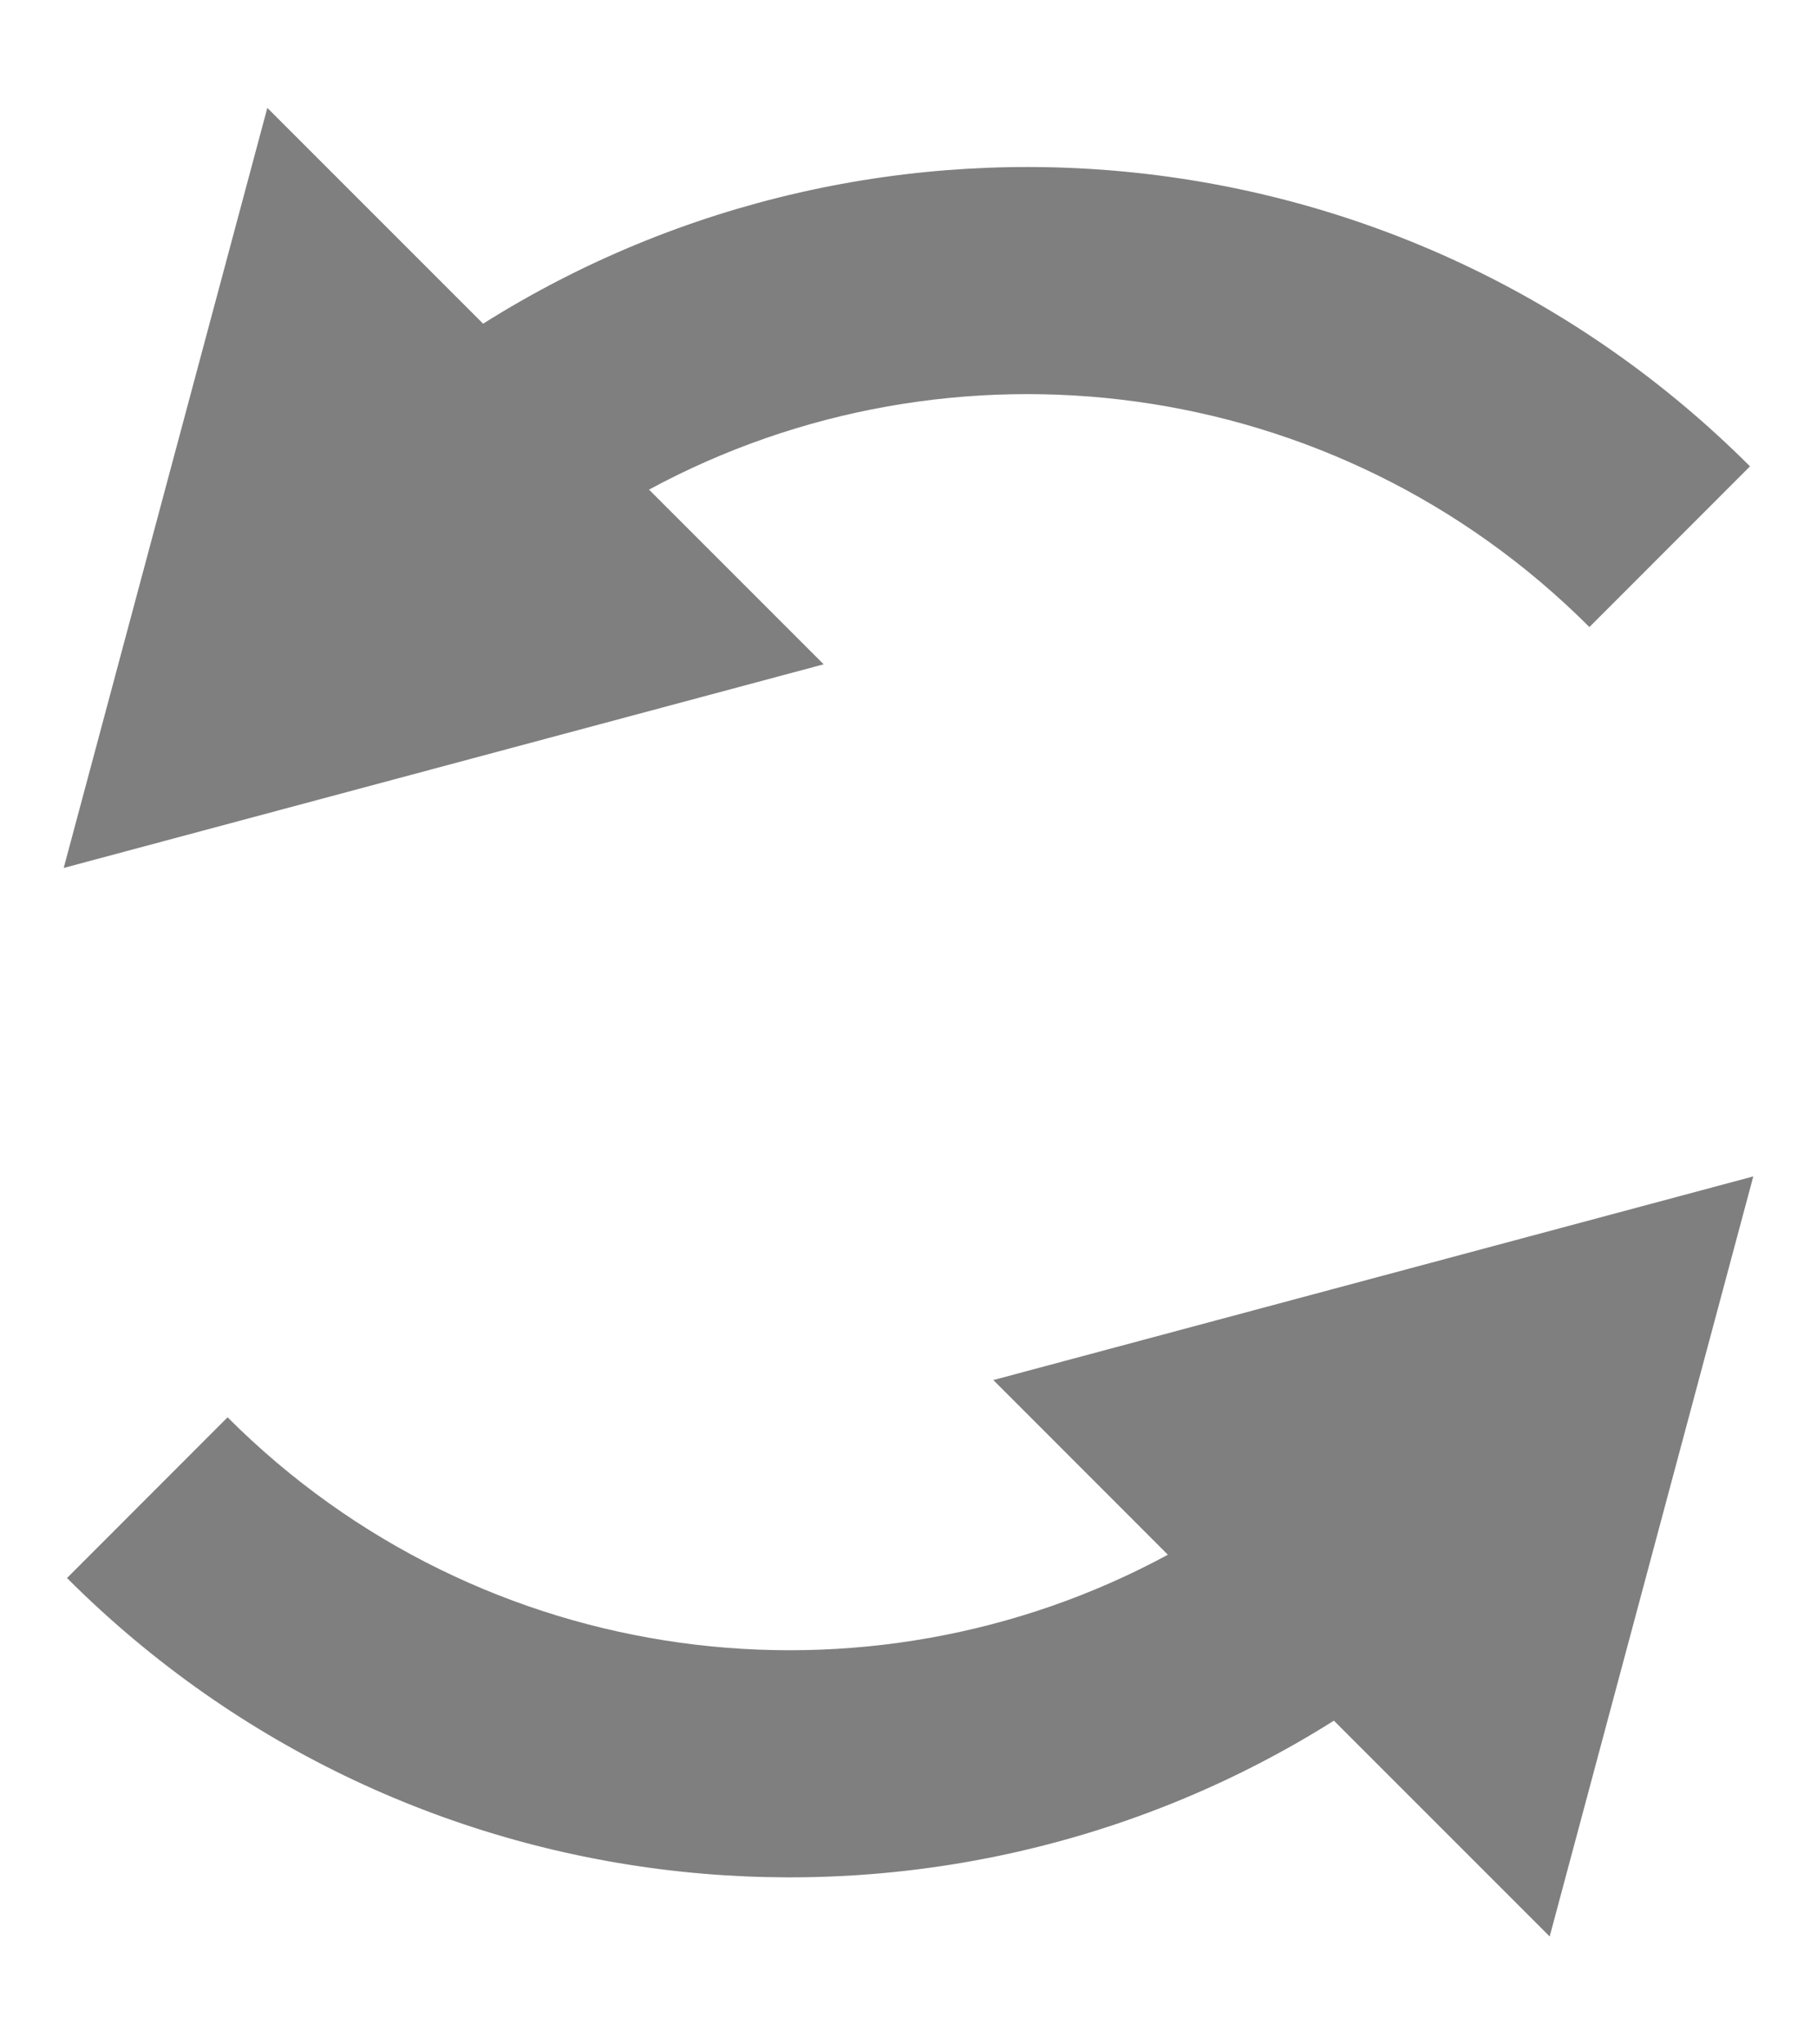 <svg width="16" height="18" viewBox="0 0 16 18" fill="none" xmlns="http://www.w3.org/2000/svg">
<path d="M0.561 7.642L2.354 0.95L4.254 2.85C7.731 0.659 12.381 1.078 15.41 4.106L13.996 5.521C11.753 3.278 8.368 2.875 5.715 4.311L7.253 5.849L0.561 7.642Z" fill="black" fill-opacity="0.5"/>
<path d="M15.439 10.358L13.646 17.05L11.746 15.15C8.269 17.341 3.618 16.922 0.59 13.894L2.004 12.479C4.246 14.722 7.631 15.125 10.284 13.689L8.747 12.151L15.439 10.358Z" fill="black" fill-opacity="0.5"/>
</svg>
